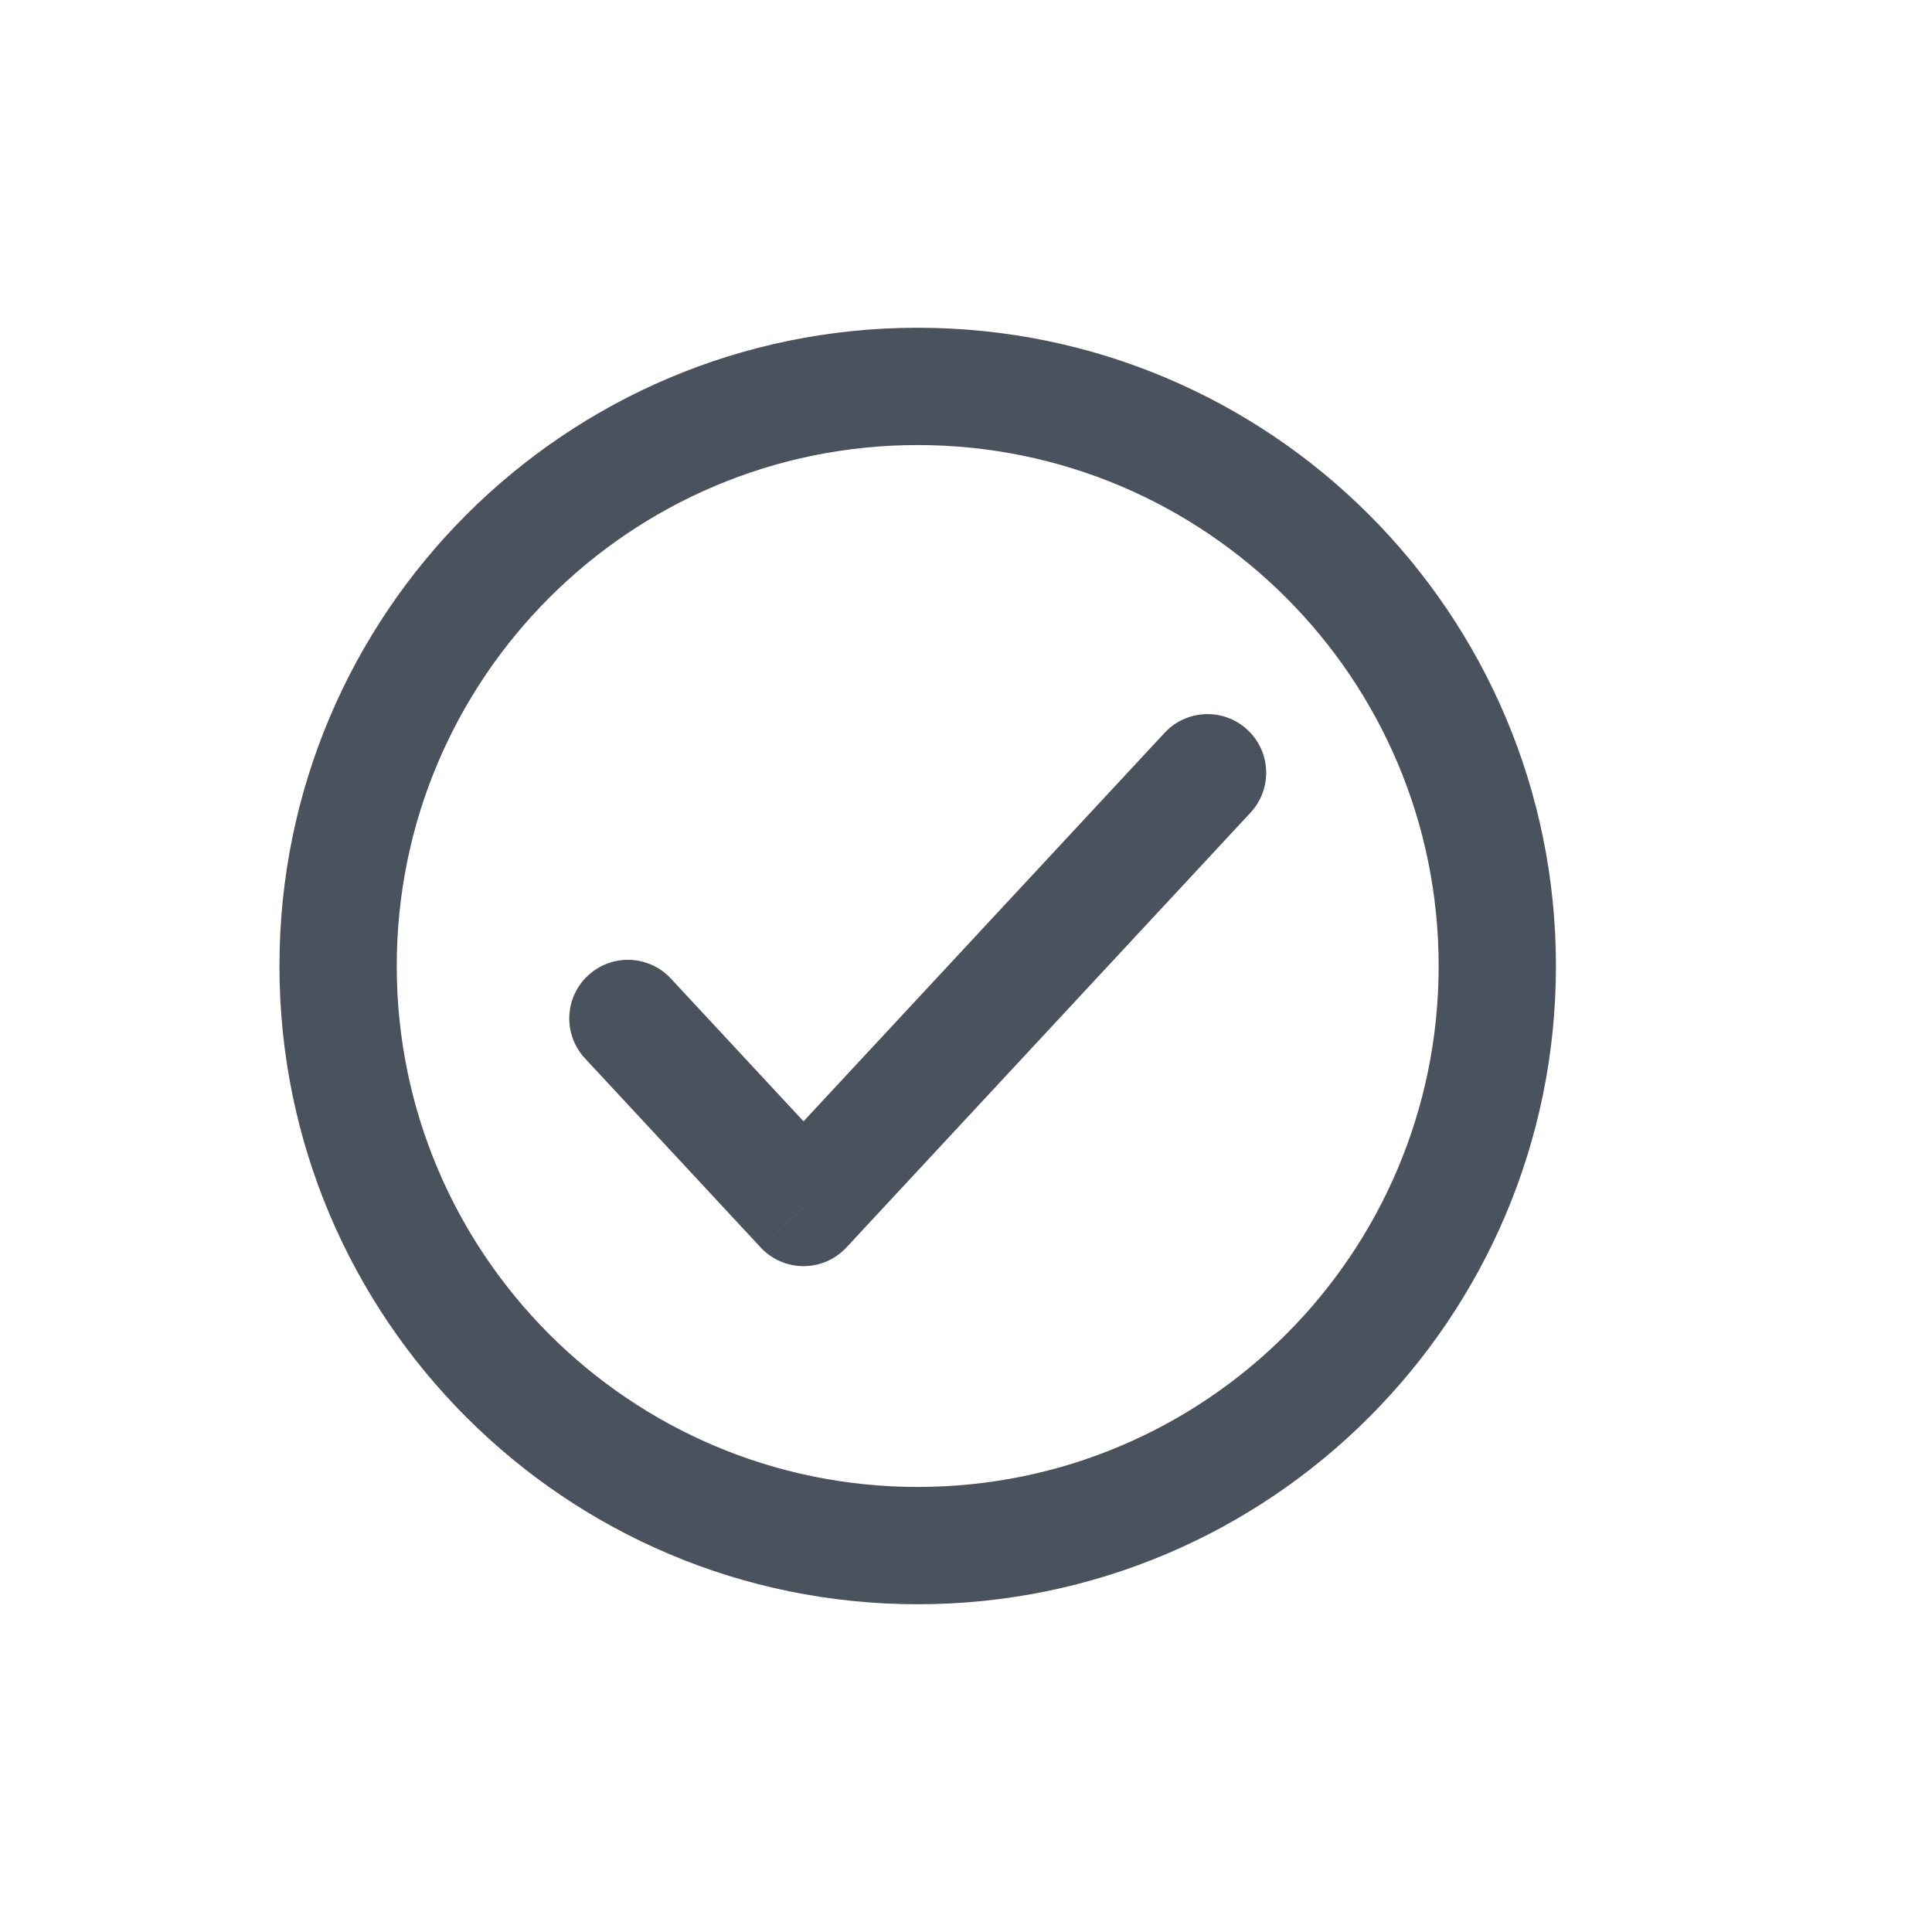 <svg width="28" height="28" viewBox="0 0 28 28" fill="none" xmlns="http://www.w3.org/2000/svg">
<path d="M9.723 14.182C9.403 13.838 8.866 13.818 8.522 14.138C8.178 14.457 8.158 14.995 8.478 15.339L9.723 14.182ZM11.646 17.5L11.023 18.078C11.184 18.251 11.41 18.35 11.646 18.35C11.882 18.35 12.108 18.251 12.268 18.078L11.646 17.5ZM18.123 11.778C18.443 11.434 18.423 10.896 18.079 10.577C17.735 10.257 17.197 10.277 16.878 10.621L18.123 11.778ZM8.478 15.339L11.023 18.078L12.268 16.921L9.723 14.182L8.478 15.339ZM12.268 18.078L18.123 11.778L16.878 10.621L11.023 16.921L12.268 18.078ZM20.85 14C20.85 18.169 17.47 21.55 13.3 21.55V23.25C18.409 23.25 22.55 19.108 22.55 14H20.85ZM13.3 21.55C9.131 21.55 5.75 18.169 5.75 14H4.05C4.05 19.108 8.192 23.25 13.3 23.25V21.55ZM5.75 14C5.75 9.83 9.131 6.45 13.3 6.45V4.75C8.192 4.75 4.05 8.891 4.05 14H5.75ZM13.3 6.45C17.47 6.45 20.85 9.83 20.85 14H22.55C22.55 8.891 18.409 4.75 13.3 4.75V6.45Z" fill="#4A525D"/>
</svg>
